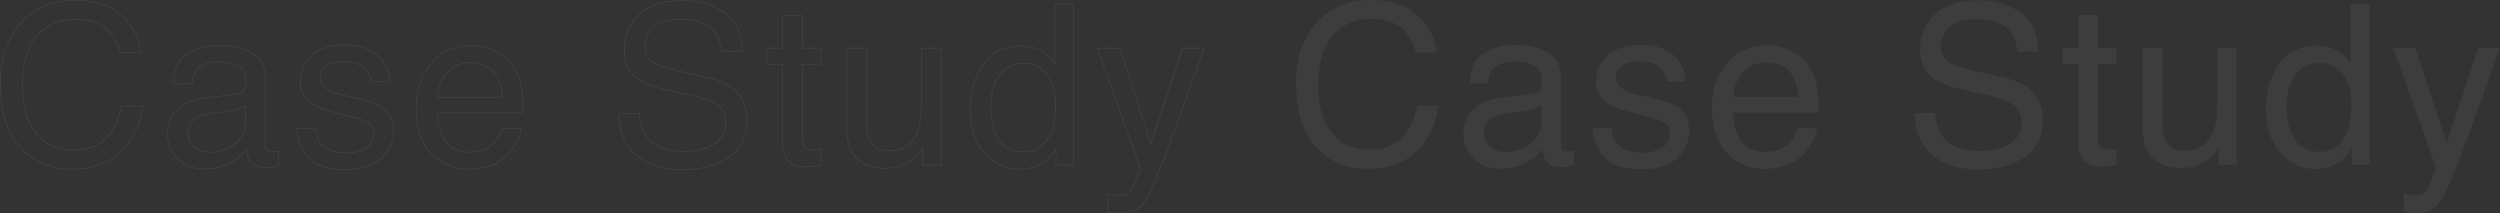 <svg xmlns="http://www.w3.org/2000/svg" width="4572.462" height="390.029" viewBox="0 0 4572.462 390.029">
  <rect x="0" y="0" width="4572.462" height="390.029" fill="#333333" stroke="none"/>
  <g id="marquee" transform="translate(1130.526 -3034.642)">
    <path id="パス_21" data-name="パス 21" d="M154.773-301.358q55.718,0,86.473,29.357t34.15,66.7H236.653q-6.59-28.358-26.261-44.934t-55.219-16.576q-43.336,0-70,30.455T58.514-142.99q0,51.524,24.065,83.577T154.374-27.36q43.936,0,66.9-33.75,12.182-17.774,18.173-46.731h38.743Q273-61.51,243.842-30.156,208.894,7.589,149.581,7.589q-51.125,0-85.874-30.955Q17.974-64.306,17.974-149.78q0-64.9,34.35-106.444Q89.469-301.358,154.773-301.358ZM361.558-56.917q0,15.577,11.383,24.564t26.96,8.987a81.972,81.972,0,0,0,36.746-8.787Q466.6-46.731,466.6-79.883V-108.84a61.5,61.5,0,0,1-16.975,6.99,144.65,144.65,0,0,1-20.37,3.994l-21.768,2.8q-19.571,2.6-29.357,8.188Q361.558-77.486,361.558-56.917ZM448.63-129.61q12.382-1.6,16.576-10.385,2.4-4.793,2.4-13.78,0-18.373-13.081-26.661t-37.445-8.288q-28.159,0-39.941,15.178-6.59,8.388-8.587,24.963H335q1-39.542,25.662-55.019t57.216-15.477q37.745,0,61.31,14.379,23.366,14.379,23.366,44.734V-36.746a15.777,15.777,0,0,0,2.3,8.987q2.3,3.4,9.686,3.4,2.4,0,5.392-.3t6.391-.9V1a100.118,100.118,0,0,1-12.781,3,93.4,93.4,0,0,1-11.982.6q-18.573,0-26.96-13.181-4.394-6.99-6.191-19.771Q457.417-13.979,436.847-3.4A97.6,97.6,0,0,1,391.514,7.189q-29.756,0-48.629-18.073T324.013-56.118q0-29.756,18.573-46.132t48.729-20.17ZM595.1-67.1q1.6,17.974,8.987,27.56,13.58,17.375,47.131,17.375,19.971,0,35.148-8.687t15.178-26.861q0-13.78-12.182-20.969-7.789-4.394-30.755-10.185l-28.558-7.189q-27.36-6.79-40.341-15.178-23.166-14.579-23.166-40.341,0-30.355,21.868-49.128t58.814-18.772q48.329,0,69.7,28.358,13.38,17.974,12.981,38.743h-33.95a41.588,41.588,0,0,0-8.587-22.167q-12.382-14.179-42.937-14.179-20.37,0-30.855,7.789t-10.485,20.57q0,13.979,13.78,22.367,7.988,4.993,23.565,8.787l23.765,5.792q38.743,9.386,51.924,18.173,20.969,13.78,20.969,43.336,0,28.558-21.668,49.328t-66,20.77q-47.73,0-67.6-21.668T560.554-67.1ZM879.574-218.679a97.563,97.563,0,0,1,44.135,10.684q21.369,10.684,32.552,27.659,10.784,16.176,14.379,37.745,3.2,14.778,3.2,47.131H817.065q1,32.552,15.377,52.223t44.535,19.671q28.159,0,44.934-18.573A62.611,62.611,0,0,0,935.492-67.1H970.84q-1.4,11.783-9.286,26.261a93.4,93.4,0,0,1-17.674,23.665Q927.5-1.2,903.339,4.394a123.155,123.155,0,0,1-29.357,3.2q-39.941,0-67.7-29.057t-27.759-81.381q0-51.524,27.959-83.677T879.574-218.679Zm57.316,94.661q-2.2-23.366-10.185-37.345-14.778-25.962-49.328-25.962-24.764,0-41.539,17.874t-17.774,45.433ZM1186.9-94.661q1.4,24.963,11.783,40.541,19.771,29.157,69.7,29.157,22.367,0,40.74-6.391,35.548-12.382,35.548-44.335,0-23.965-14.978-34.15-15.178-9.985-47.53-17.375l-39.742-8.987q-38.943-8.787-55.119-19.372-27.959-18.373-27.959-54.919,0-39.542,27.36-64.9t77.486-25.363q46.132,0,78.385,22.267t32.253,71.2h-37.345q-3-23.565-12.781-36.147-18.173-22.966-61.709-22.966-35.148,0-50.526,14.778t-15.377,34.35q0,21.568,17.974,31.554,11.783,6.391,53.322,15.977l41.14,9.386q29.756,6.79,45.933,18.573,27.959,20.57,27.959,59.712,0,48.729-35.448,69.7T1265.583,8.587q-54.72,0-85.674-27.959-30.955-27.759-30.355-75.29ZM1448.4-273.6h36.347v59.712h34.15v29.357h-34.15v139.6q0,11.184,7.589,14.978,4.194,2.2,13.979,2.2,2.6,0,5.592-.1t6.99-.5V0a80.249,80.249,0,0,1-12.881,2.6,122.464,122.464,0,0,1-14.479.8q-25.163,0-34.15-12.881T1448.4-42.937V-184.529h-28.958v-29.357H1448.4Zm154.661,59.712V-71.895q0,16.376,5.192,26.761,9.586,19.172,35.748,19.172,37.545,0,51.125-33.551,7.389-17.974,7.389-49.328V-213.886h35.947V0h-33.95l.4-31.554a72.511,72.511,0,0,1-17.375,20.57q-20.57,16.775-49.927,16.775-45.733,0-62.309-30.555-8.987-16.376-8.987-43.736V-213.886ZM1829.62-104.447q0,34.35,14.579,57.516t46.731,23.166q24.963,0,41.04-21.469t16.076-61.61q0-40.541-16.576-60.012t-40.94-19.471q-27.16,0-44.035,20.77T1829.62-104.447Zm54.121-113.234q24.564,0,41.14,10.385,9.586,5.991,21.768,20.969V-294.368H1981.2V0h-32.353V-29.756Q1936.264-9.985,1919.089-1.2t-39.342,8.787q-35.747,0-61.909-30.056t-26.162-79.983q0-46.731,23.865-80.981T1883.741-217.681Zm296.453,3.794h39.742q-7.589,20.57-33.75,93.862-19.571,55.119-32.752,89.868Q2122.279,51.724,2109.5,69.7t-43.936,17.974a86.207,86.207,0,0,1-11.683-.6,92.3,92.3,0,0,1-10.085-2.2V52.124a124.009,124.009,0,0,0,13.58,3.2,53.009,53.009,0,0,0,7.389.6q9.985,0,14.678-3.3a30.4,30.4,0,0,0,7.889-8.088q1-1.6,7.189-16.376t8.987-21.968l-79.084-220.077h40.74l57.316,174.145Z" transform="translate(-1148 3336.5)" fill="none" stroke="#fff" stroke-width="1" opacity="0.1"/>
    <path id="パス_20" data-name="パス 20" d="M154.773-301.358q55.718,0,86.473,29.357t34.15,66.7H236.653q-6.59-28.358-26.261-44.934t-55.219-16.576q-43.336,0-70,30.455T58.514-142.99q0,51.524,24.065,83.577T154.374-27.36q43.936,0,66.9-33.75,12.182-17.774,18.173-46.731h38.743Q273-61.51,243.842-30.156,208.894,7.589,149.581,7.589q-51.125,0-85.874-30.955Q17.974-64.306,17.974-149.78q0-64.9,34.35-106.444Q89.469-301.358,154.773-301.358ZM361.558-56.917q0,15.577,11.383,24.564t26.96,8.987a81.972,81.972,0,0,0,36.746-8.787Q466.6-46.731,466.6-79.883V-108.84a61.5,61.5,0,0,1-16.975,6.99,144.65,144.65,0,0,1-20.37,3.994l-21.768,2.8q-19.571,2.6-29.357,8.188Q361.558-77.486,361.558-56.917ZM448.63-129.61q12.382-1.6,16.576-10.385,2.4-4.793,2.4-13.78,0-18.373-13.081-26.661t-37.445-8.288q-28.159,0-39.941,15.178-6.59,8.388-8.587,24.963H335q1-39.542,25.662-55.019t57.216-15.477q37.745,0,61.31,14.379,23.366,14.379,23.366,44.734V-36.746a15.777,15.777,0,0,0,2.3,8.987q2.3,3.4,9.686,3.4,2.4,0,5.392-.3t6.391-.9V1a100.118,100.118,0,0,1-12.781,3,93.4,93.4,0,0,1-11.982.6q-18.573,0-26.96-13.181-4.394-6.99-6.191-19.771Q457.417-13.979,436.847-3.4A97.6,97.6,0,0,1,391.514,7.189q-29.756,0-48.629-18.073T324.013-56.118q0-29.756,18.573-46.132t48.729-20.17ZM595.1-67.1q1.6,17.974,8.987,27.56,13.58,17.375,47.131,17.375,19.971,0,35.148-8.687t15.178-26.861q0-13.78-12.182-20.969-7.789-4.394-30.755-10.185l-28.558-7.189q-27.36-6.79-40.341-15.178-23.166-14.579-23.166-40.341,0-30.355,21.868-49.128t58.814-18.772q48.329,0,69.7,28.358,13.38,17.974,12.981,38.743h-33.95a41.588,41.588,0,0,0-8.587-22.167q-12.382-14.179-42.937-14.179-20.37,0-30.855,7.789t-10.485,20.57q0,13.979,13.78,22.367,7.988,4.993,23.565,8.787l23.765,5.792q38.743,9.386,51.924,18.173,20.969,13.78,20.969,43.336,0,28.558-21.668,49.328t-66,20.77q-47.73,0-67.6-21.668T560.554-67.1ZM879.574-218.679a97.563,97.563,0,0,1,44.135,10.684q21.369,10.684,32.552,27.659,10.784,16.176,14.379,37.745,3.2,14.778,3.2,47.131H817.065q1,32.552,15.377,52.223t44.535,19.671q28.159,0,44.934-18.573A62.611,62.611,0,0,0,935.492-67.1H970.84q-1.4,11.783-9.286,26.261a93.4,93.4,0,0,1-17.674,23.665Q927.5-1.2,903.339,4.394a123.155,123.155,0,0,1-29.357,3.2q-39.941,0-67.7-29.057t-27.759-81.381q0-51.524,27.959-83.677T879.574-218.679Zm57.316,94.661q-2.2-23.366-10.185-37.345-14.778-25.962-49.328-25.962-24.764,0-41.539,17.874t-17.774,45.433ZM1186.9-94.661q1.4,24.963,11.783,40.541,19.771,29.157,69.7,29.157,22.367,0,40.74-6.391,35.548-12.382,35.548-44.335,0-23.965-14.978-34.15-15.178-9.985-47.53-17.375l-39.742-8.987q-38.943-8.787-55.119-19.372-27.959-18.373-27.959-54.919,0-39.542,27.36-64.9t77.486-25.363q46.132,0,78.385,22.267t32.253,71.2h-37.345q-3-23.565-12.781-36.147-18.173-22.966-61.709-22.966-35.148,0-50.526,14.778t-15.377,34.35q0,21.568,17.974,31.554,11.783,6.391,53.322,15.977l41.14,9.386q29.756,6.79,45.933,18.573,27.959,20.57,27.959,59.712,0,48.729-35.448,69.7T1265.583,8.587q-54.72,0-85.674-27.959-30.955-27.759-30.355-75.29ZM1448.4-273.6h36.347v59.712h34.15v29.357h-34.15v139.6q0,11.184,7.589,14.978,4.194,2.2,13.979,2.2,2.6,0,5.592-.1t6.99-.5V0a80.249,80.249,0,0,1-12.881,2.6,122.464,122.464,0,0,1-14.479.8q-25.163,0-34.15-12.881T1448.4-42.937V-184.529h-28.958v-29.357H1448.4Zm154.661,59.712V-71.895q0,16.376,5.192,26.761,9.586,19.172,35.748,19.172,37.545,0,51.125-33.551,7.389-17.974,7.389-49.328V-213.886h35.947V0h-33.95l.4-31.554a72.511,72.511,0,0,1-17.375,20.57q-20.57,16.775-49.927,16.775-45.733,0-62.309-30.555-8.987-16.376-8.987-43.736V-213.886ZM1829.62-104.447q0,34.35,14.579,57.516t46.731,23.166q24.963,0,41.04-21.469t16.076-61.61q0-40.541-16.576-60.012t-40.94-19.471q-27.16,0-44.035,20.77T1829.62-104.447Zm54.121-113.234q24.564,0,41.14,10.385,9.586,5.991,21.768,20.969V-294.368H1981.2V0h-32.353V-29.756Q1936.264-9.985,1919.089-1.2t-39.342,8.787q-35.747,0-61.909-30.056t-26.162-79.983q0-46.731,23.865-80.981T1883.741-217.681Zm296.453,3.794h39.742q-7.589,20.57-33.75,93.862-19.571,55.119-32.752,89.868Q2122.279,51.724,2109.5,69.7t-43.936,17.974a86.207,86.207,0,0,1-11.683-.6,92.3,92.3,0,0,1-10.085-2.2V52.124a124.009,124.009,0,0,0,13.58,3.2,53.009,53.009,0,0,0,7.389.6q9.985,0,14.678-3.3a30.4,30.4,0,0,0,7.889-8.088q1-1.6,7.189-16.376t8.987-21.968l-79.084-220.077h40.74l57.316,174.145Z" transform="translate(1222 3336)" fill="#fff" opacity="0.05"/>
  </g>
</svg>
